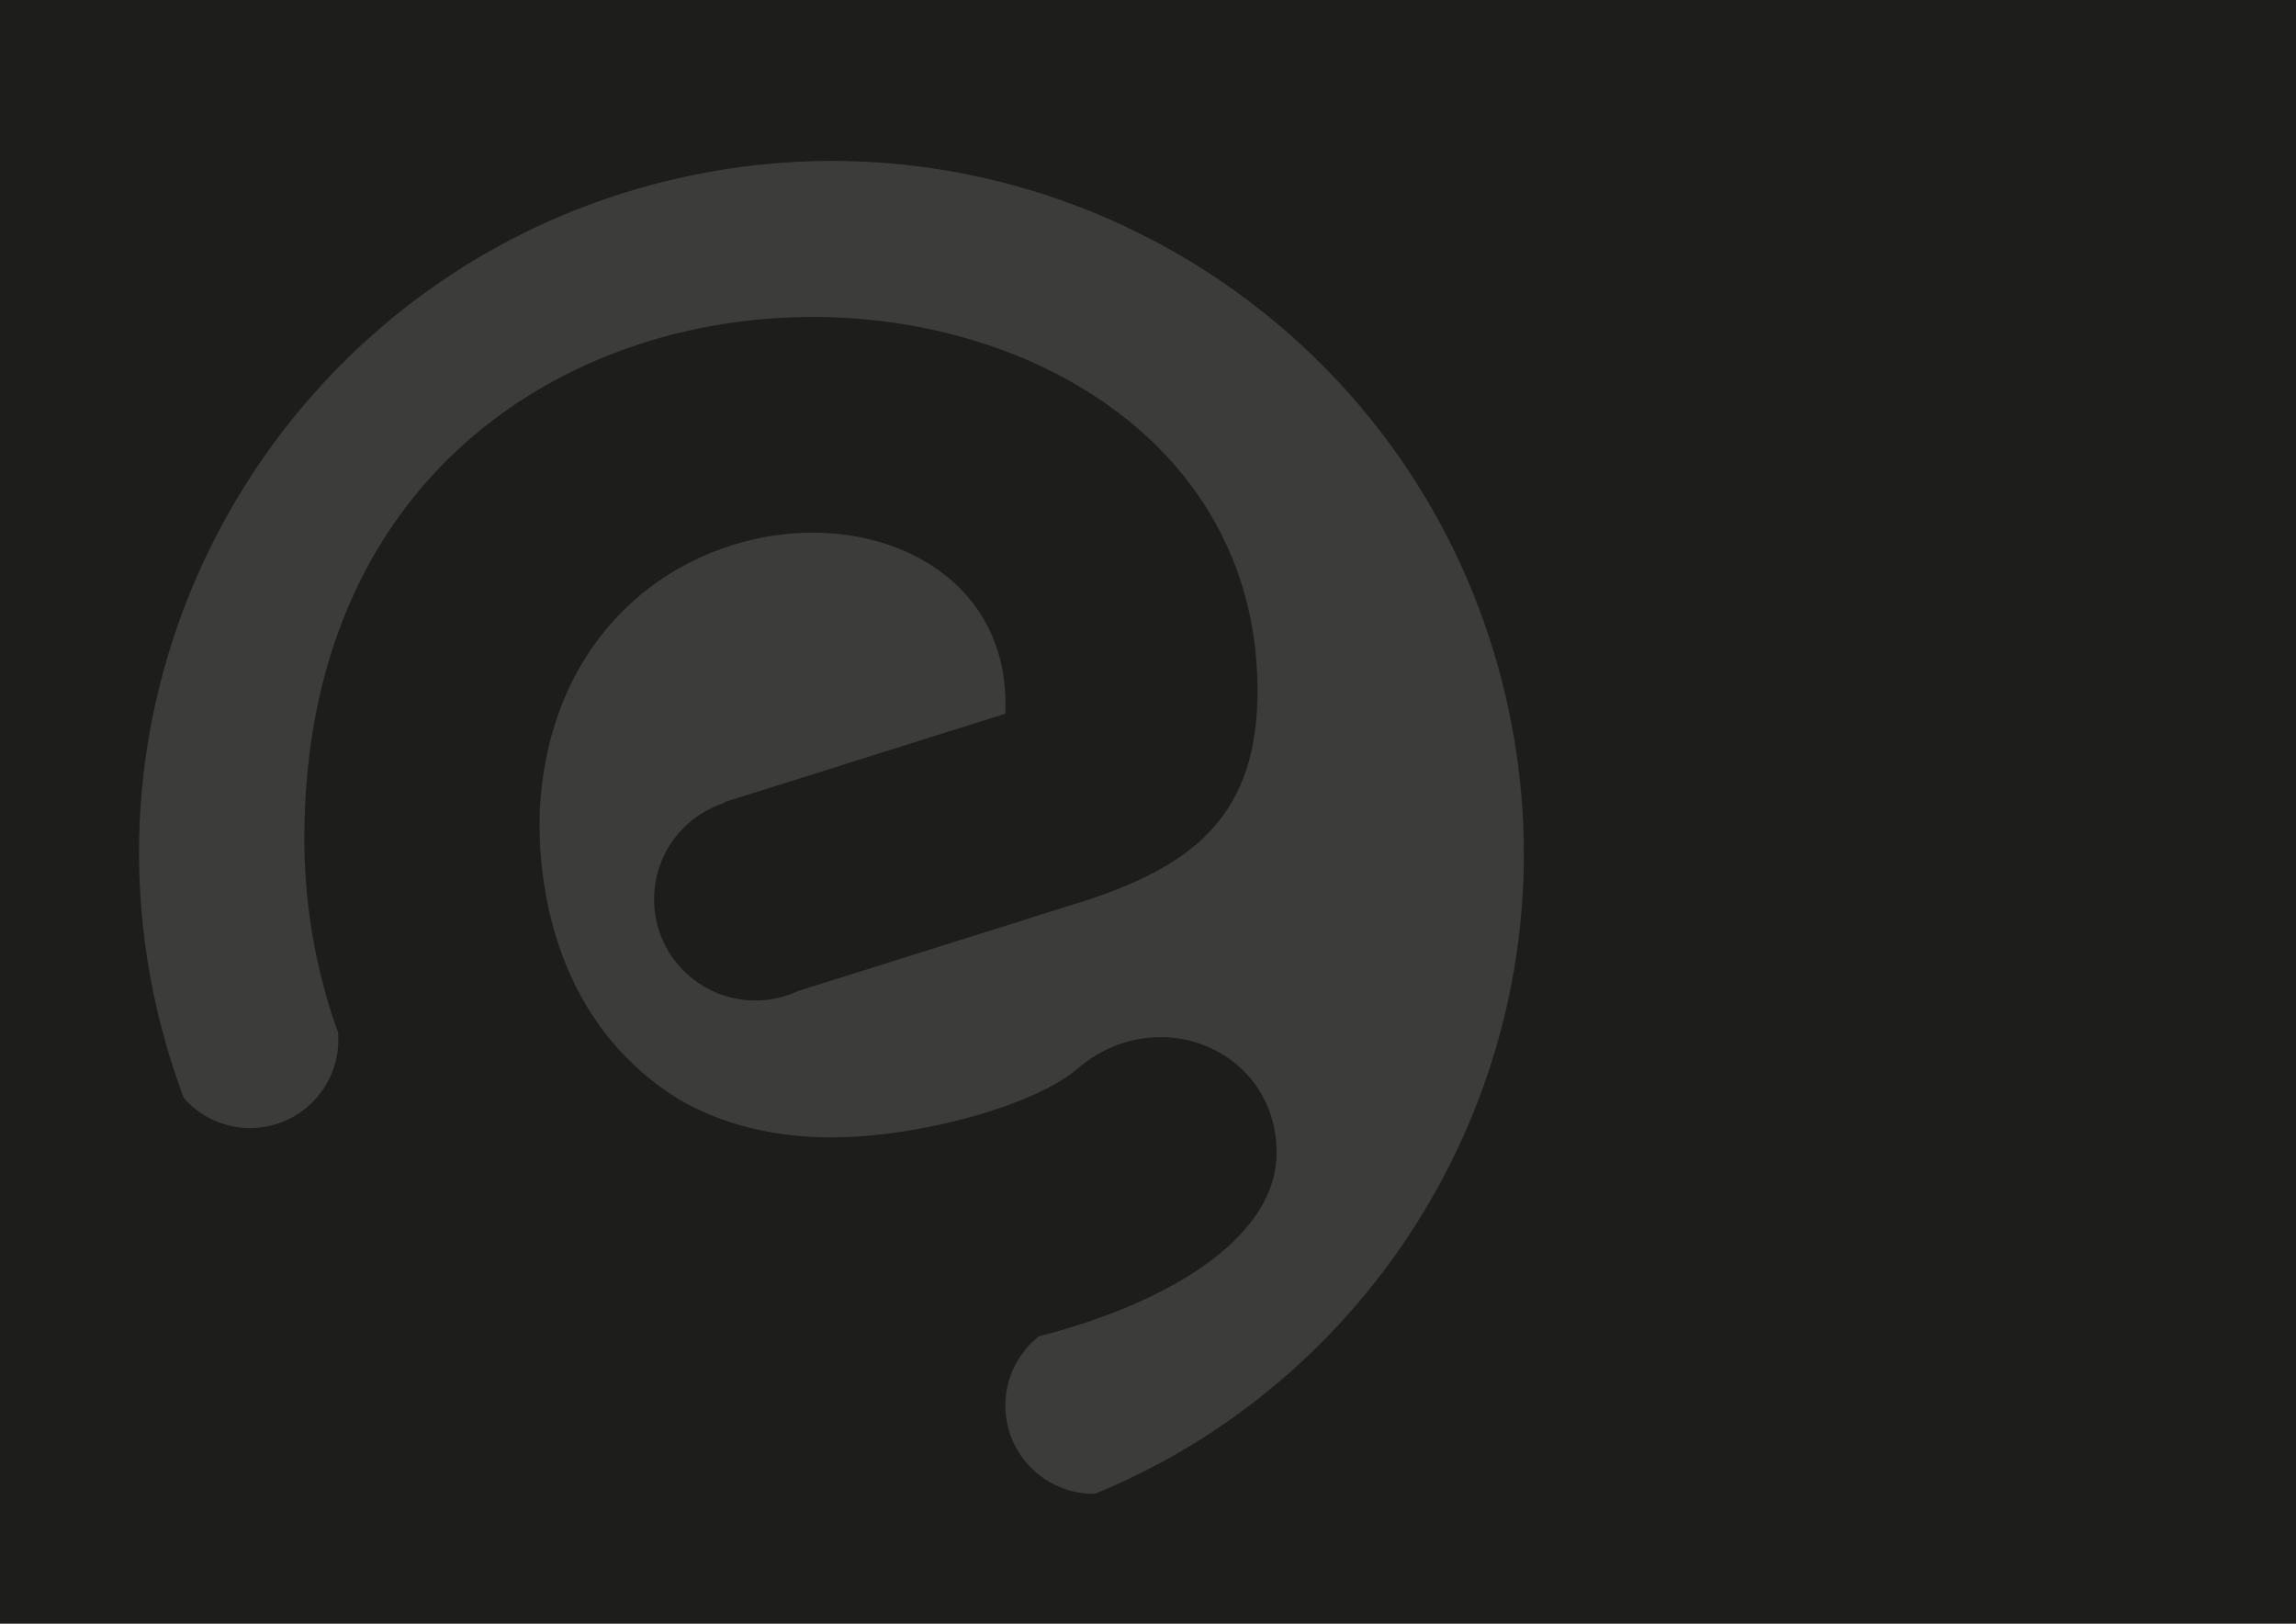 <?xml version="1.0" encoding="UTF-8"?>
<svg id="Calque_1" xmlns="http://www.w3.org/2000/svg" version="1.1" viewBox="0 0 841.89 595.28">
  <!-- Generator: Adobe Illustrator 29.4.0, SVG Export Plug-In . SVG Version: 2.1.0 Build 152)  -->
  <defs>
    <style>
      .st0 {
        fill: #1d1d1b;
      }

      .st1 {
        fill: #3c3c3b;
      }
    </style>
  </defs>
  <rect class="st0" width="841.89" height="595.28"/>
  <path class="st1" d="M425.79,536.16c-7.85,4.21-15.96,8.11-24.37,11.5h-.35c-17.89,0-32.43-14.49-32.43-32.38,0-10.29,4.81-19.41,12.26-25.34,7.91-2.03,15.51-4.36,22.75-6.99,37.4-13.53,64.46-34.61,64.46-60.35s-20.47-42.36-42.36-42.36c-10.59,0-21.18,3.55-30.35,11.3-16.27,14.14-59.29,25.44-90.35,25.44-22.35,0-41-5.12-56.3-14.04-6.69-4.16-12.47-8.77-17.53-13.73-25.24-24.53-31.77-57.01-33.09-77.79l-.05-.05c-.3-5.42-.25-10.03-.2-13.53.05-.46.05-.91.05-1.32.05-.91.1-1.77.2-2.63.1-1.98.25-3.04.25-3.04,6.33-64.76,55.64-95.57,99.58-95.57,38.16,0,72.72,23.31,70.64,66.38l-103.02,32.43.1.25c-15,4.76-25.84,18.8-25.84,35.37,0,20.47,16.62,37.09,37.15,37.09,2.28,0,4.46-.2,6.64-.61,2.53-.46,5.02-1.17,7.35-2.18.51-.15.96-.35,1.42-.61l105.86-33.29c40.95-13.38,62.84-32.48,62.84-76.93,0-87.57-79.81-136.98-163.12-136.98-91.06,0-186.38,59.29-186.38,191.3,0,19.31,2.64,38.61,7.91,57.16,1.27,4.66,2.74,9.27,4.46,13.83.05.91.1,1.77.1,2.69,0,17.89-14.49,32.38-32.38,32.38-9.68,0-18.4-4.26-24.27-11-3.09-8.11-5.73-16.42-7.96-24.98-.61-2.18-1.17-4.36-1.67-6.59C25.66,234.54,110.29,97.87,246.75,65.79c136.47-32.08,273.09,52.5,305.22,188.97,26.81,114.02-27.87,228.19-126.18,281.4Z"/>
</svg>